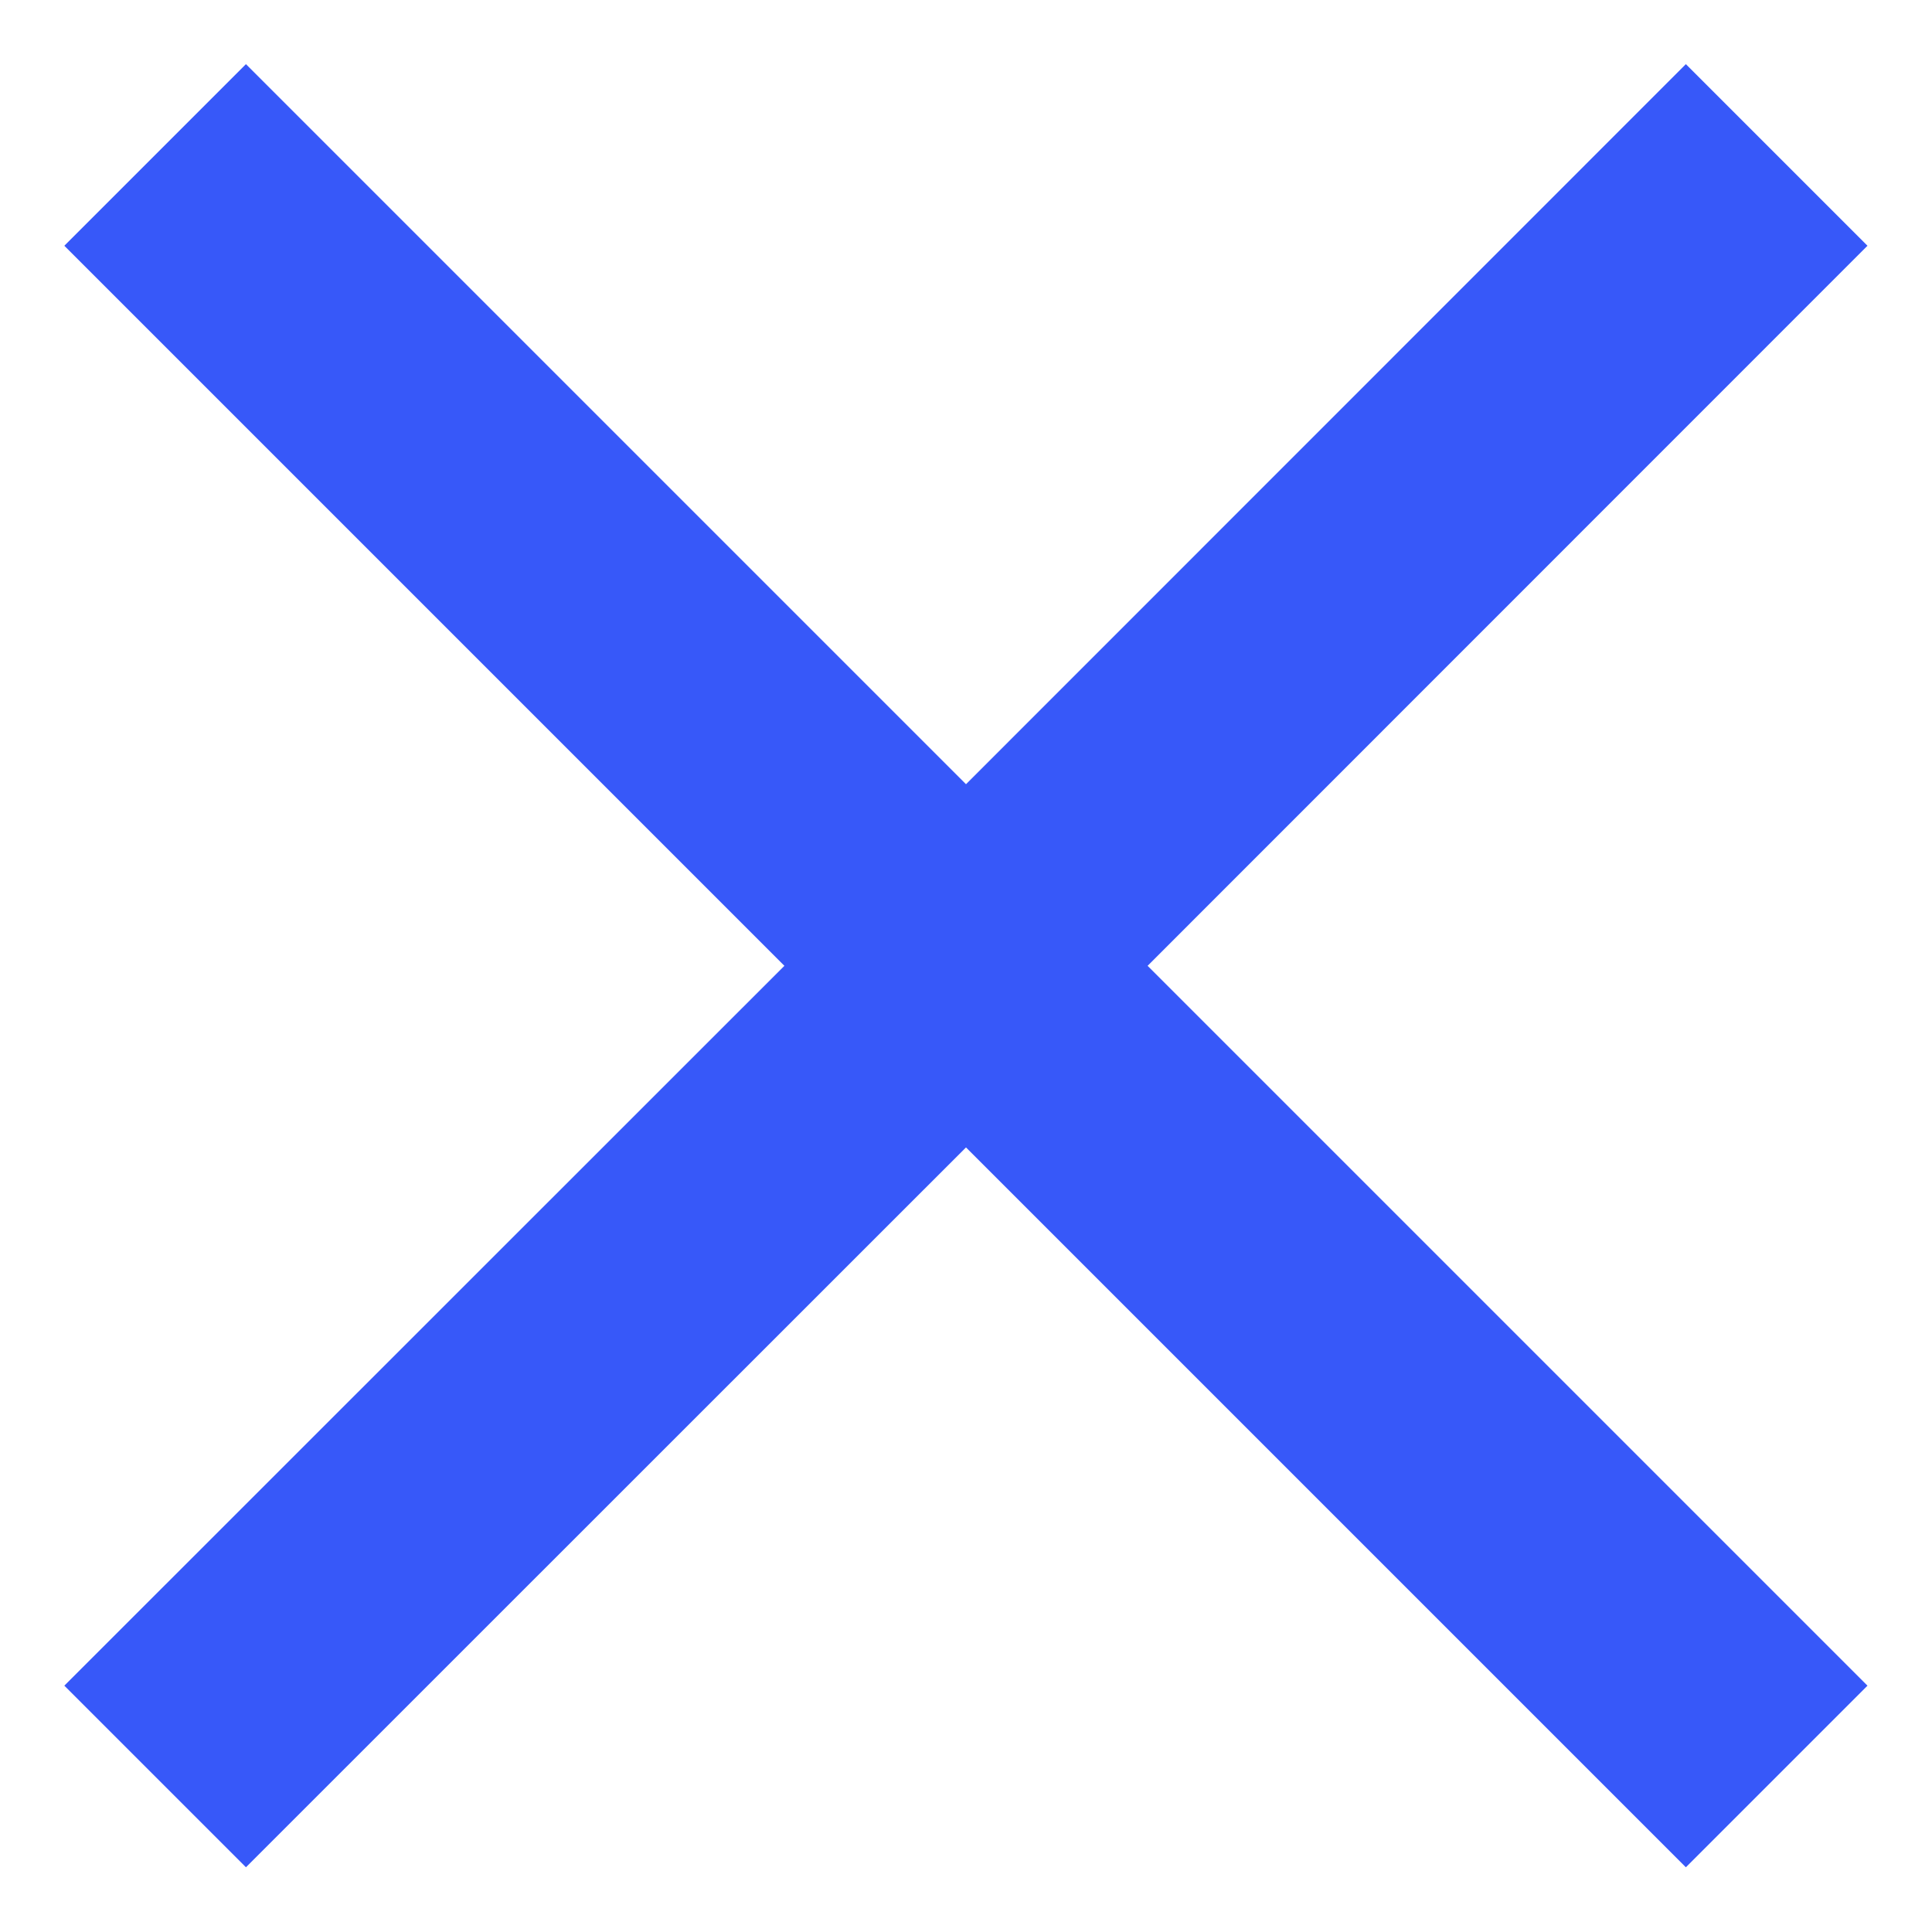 <svg width="10" height="10" viewBox="0 0 10 10" fill="none" xmlns="http://www.w3.org/2000/svg">
<path d="M9.666 1.272L8.726 0.332L5 4.059L1.273 0.332L0.333 1.272L4.06 4.999L0.333 8.725L1.273 9.665L5 5.939L8.726 9.665L9.666 8.725L5.94 4.999L9.666 1.272Z" fill="#3758F9"/>
</svg>
